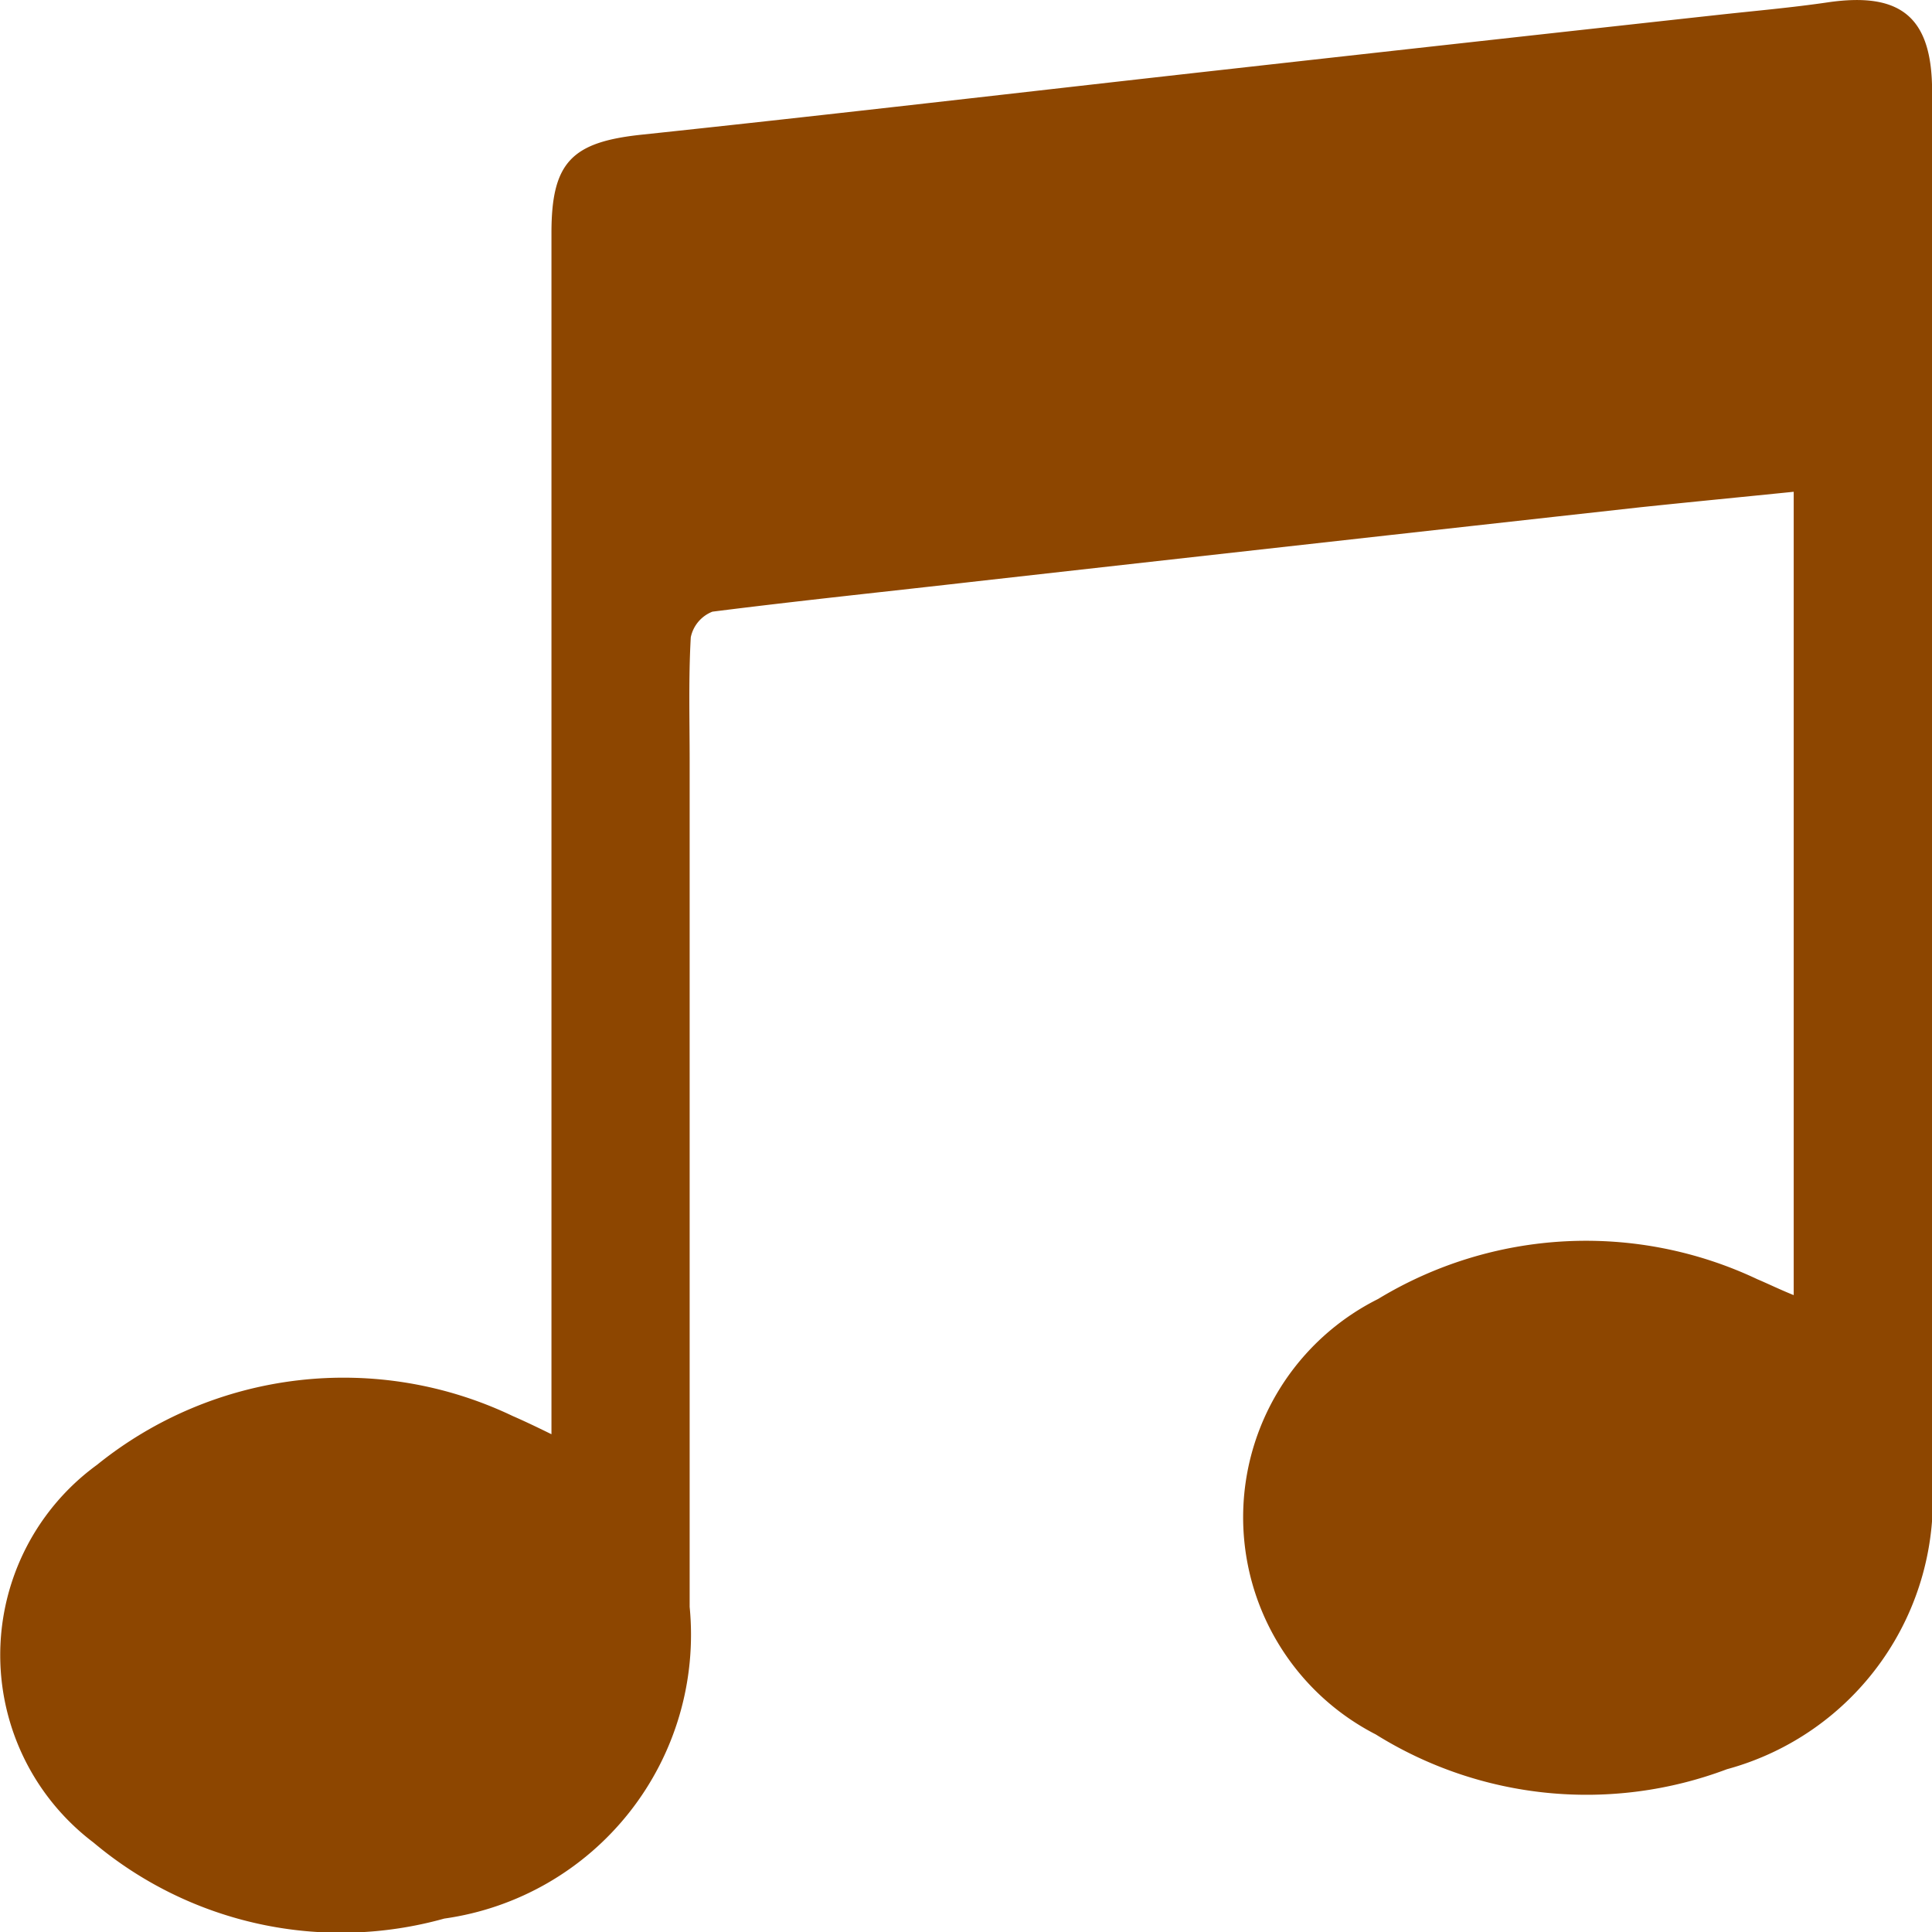 <svg xmlns="http://www.w3.org/2000/svg" width="18.999" height="19" viewBox="0 0 18.999 19">
  <g id="Group_62552" data-name="Group 62552" transform="translate(-111.988 -245.077)">
    <path id="Path_50617" data-name="Path 50617" d="M117.411,259.181v-.61q0-5.6,0-11.205c0-.693.2-.891.881-.964,1.891-.2,3.78-.422,5.67-.633q2.466-.276,4.934-.547c.356-.039.713-.07,1.067-.122.72-.105,1.024.148,1.025.872q0,6.827,0,13.654a2.745,2.745,0,0,1-2.017,2.849,3.916,3.916,0,0,1-3.454-.342,2.4,2.4,0,0,1,.023-4.282,3.94,3.94,0,0,1,3.73-.194c.109.046.218.1.357.156v-7.9c-.512.052-1.009.1-1.505.152q-3.258.361-6.516.727c-.871.1-1.743.19-2.612.3a.346.346,0,0,0-.213.252c-.023.407-.011.816-.011,1.224q0,4.156,0,8.311a2.819,2.819,0,0,1-2.413,3.065,3.781,3.781,0,0,1-3.45-.748,2.313,2.313,0,0,1,.035-3.714,3.858,3.858,0,0,1,4.086-.481C117.138,259.049,117.246,259.1,117.411,259.181Z" transform="translate(0 0)" fill="#8d4600"/>
  </g>
</svg>

